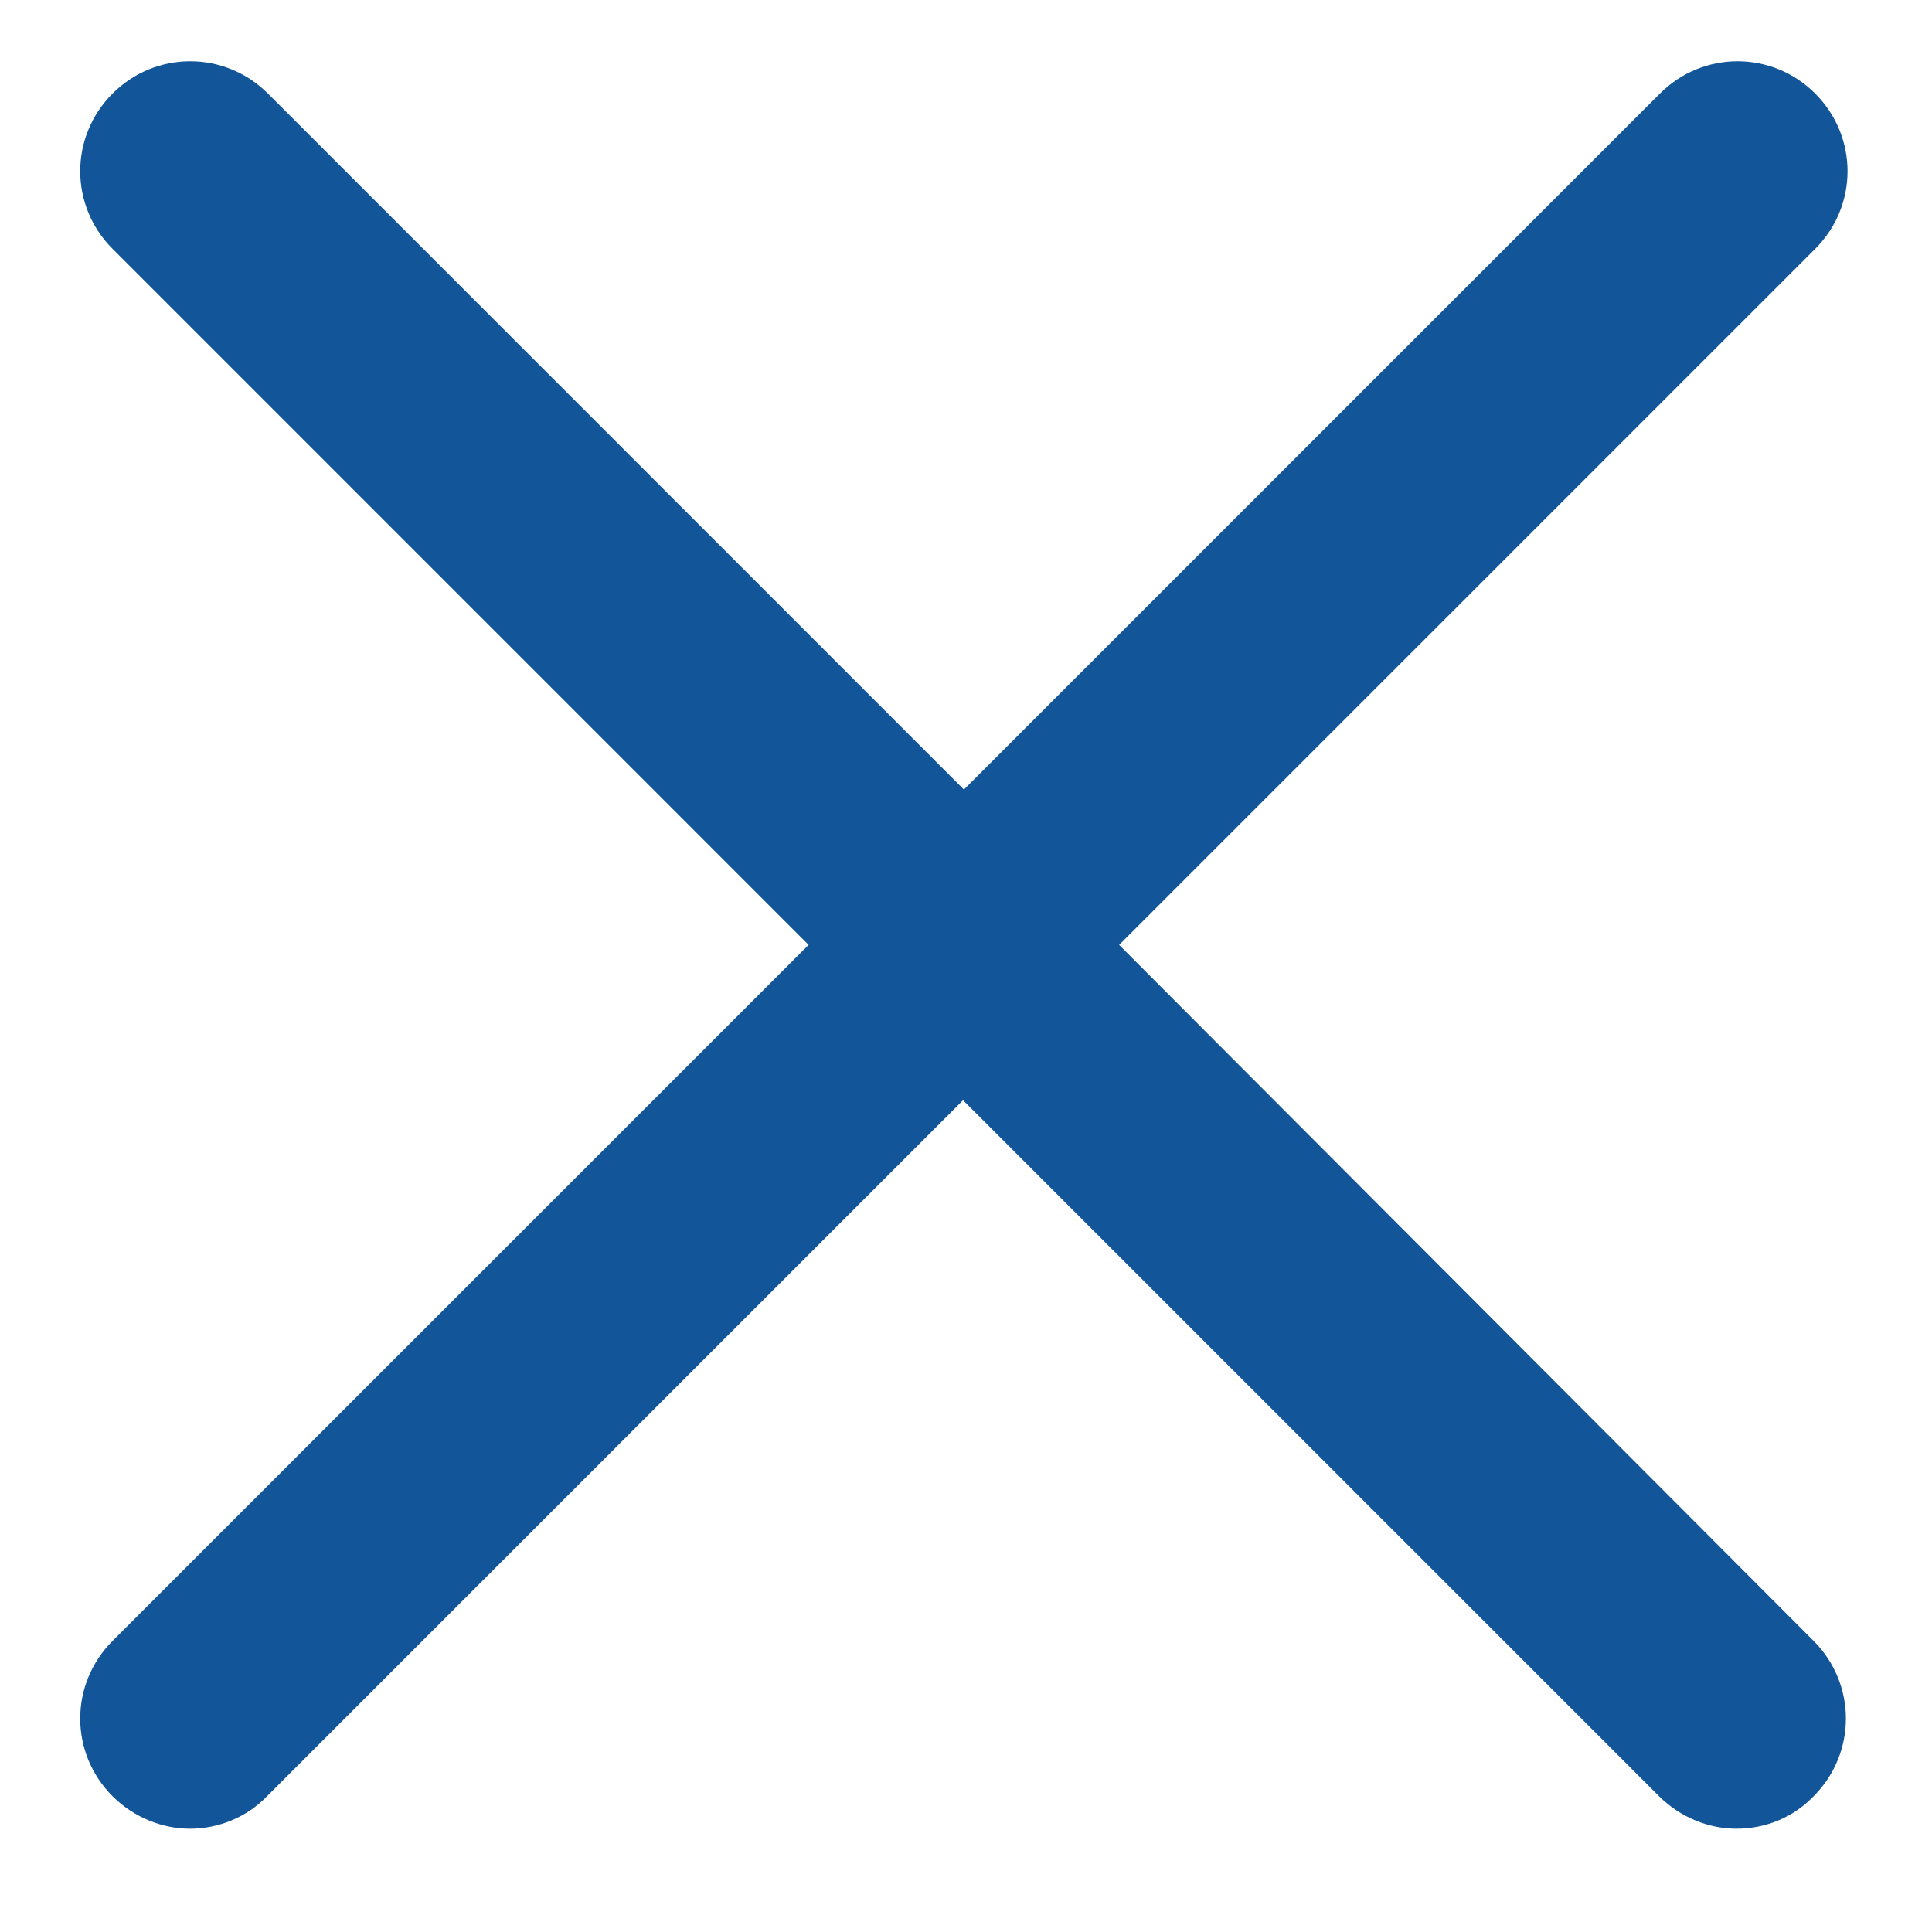 <svg width="15" height="15" viewBox="0 0 15 15" fill="none" xmlns="http://www.w3.org/2000/svg">
<path d="M14.093 0.726C13.759 0.392 13.222 0.392 12.888 0.726L7.484 6.13L2.08 0.726C1.745 0.392 1.208 0.392 0.874 0.726C0.539 1.061 0.539 1.597 0.874 1.932L6.278 7.336L0.874 12.74C0.539 13.075 0.539 13.611 0.874 13.946C1.038 14.11 1.259 14.198 1.474 14.198C1.688 14.198 1.909 14.116 2.073 13.946L7.477 8.542L12.881 13.946C13.046 14.11 13.266 14.198 13.481 14.198C13.702 14.198 13.917 14.116 14.081 13.946C14.415 13.611 14.415 13.075 14.081 12.74L8.689 7.336L14.093 1.932C14.428 1.597 14.428 1.061 14.093 0.726Z" fill="#125599"/>
</svg>

